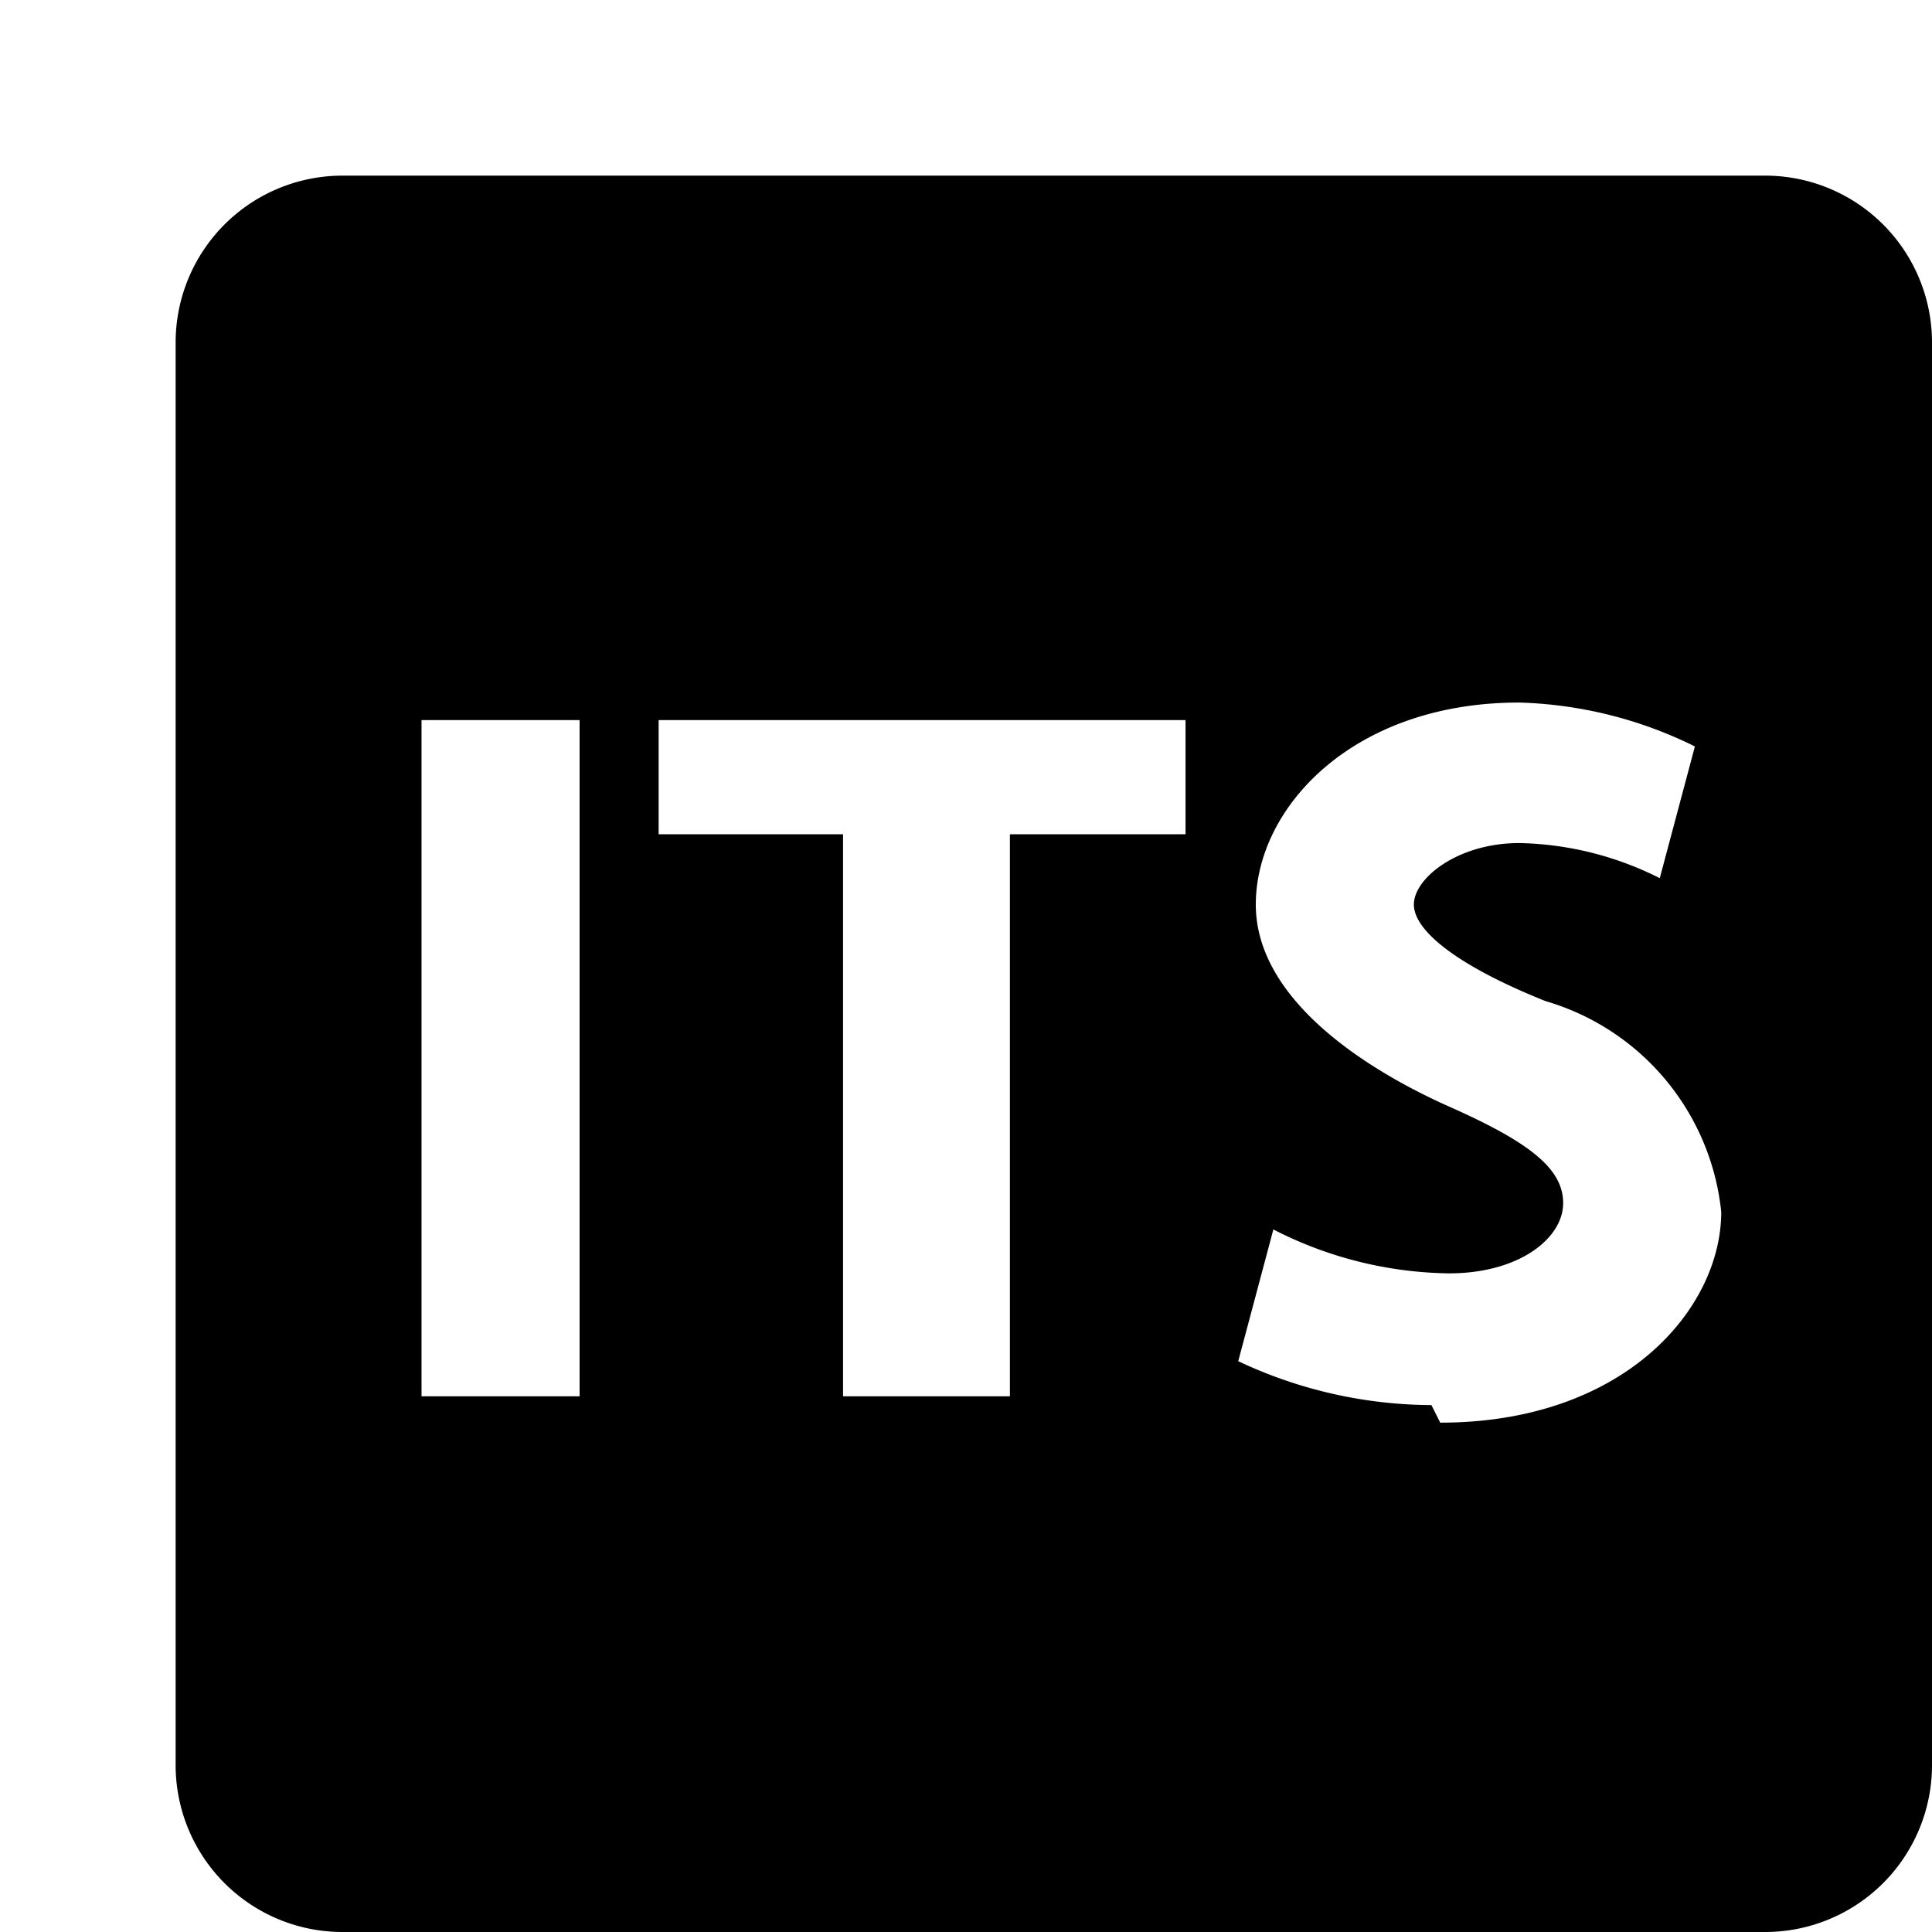 <svg xmlns="http://www.w3.org/2000/svg" viewBox="0 0 22 22"><path d="M20.1,2H3.9A1.9,1.9,0,0,0,2,3.9H2V20.1A1.9,1.9,0,0,0,3.9,22H20.1A1.9,1.9,0,0,0,22,20.1h0V3.9A1.9,1.9,0,0,0,20.1,2ZM6.6,15.9H4.8V8.2H6.6Zm6.9-6.4H11.5v6.4H9.6V9.5H7.5V8.2h6V9.6ZM16.3,16a5.2,5.2,0,0,1-2.2-.5l.4-1.5a4.5,4.5,0,0,0,2,.5c.8,0,1.3-.4,1.3-.8s-.4-.7-1.3-1.1-2.2-1.2-2.2-2.3S15.4,8,17.3,8a4.8,4.8,0,0,1,2,.5l-.4,1.5a3.7,3.7,0,0,0-1.6-.4c-.7,0-1.2.4-1.2.7s.5.7,1.5,1.1a2.8,2.8,0,0,1,2,2.4c0,1.1-1.1,2.4-3.2,2.4Z" /></svg>